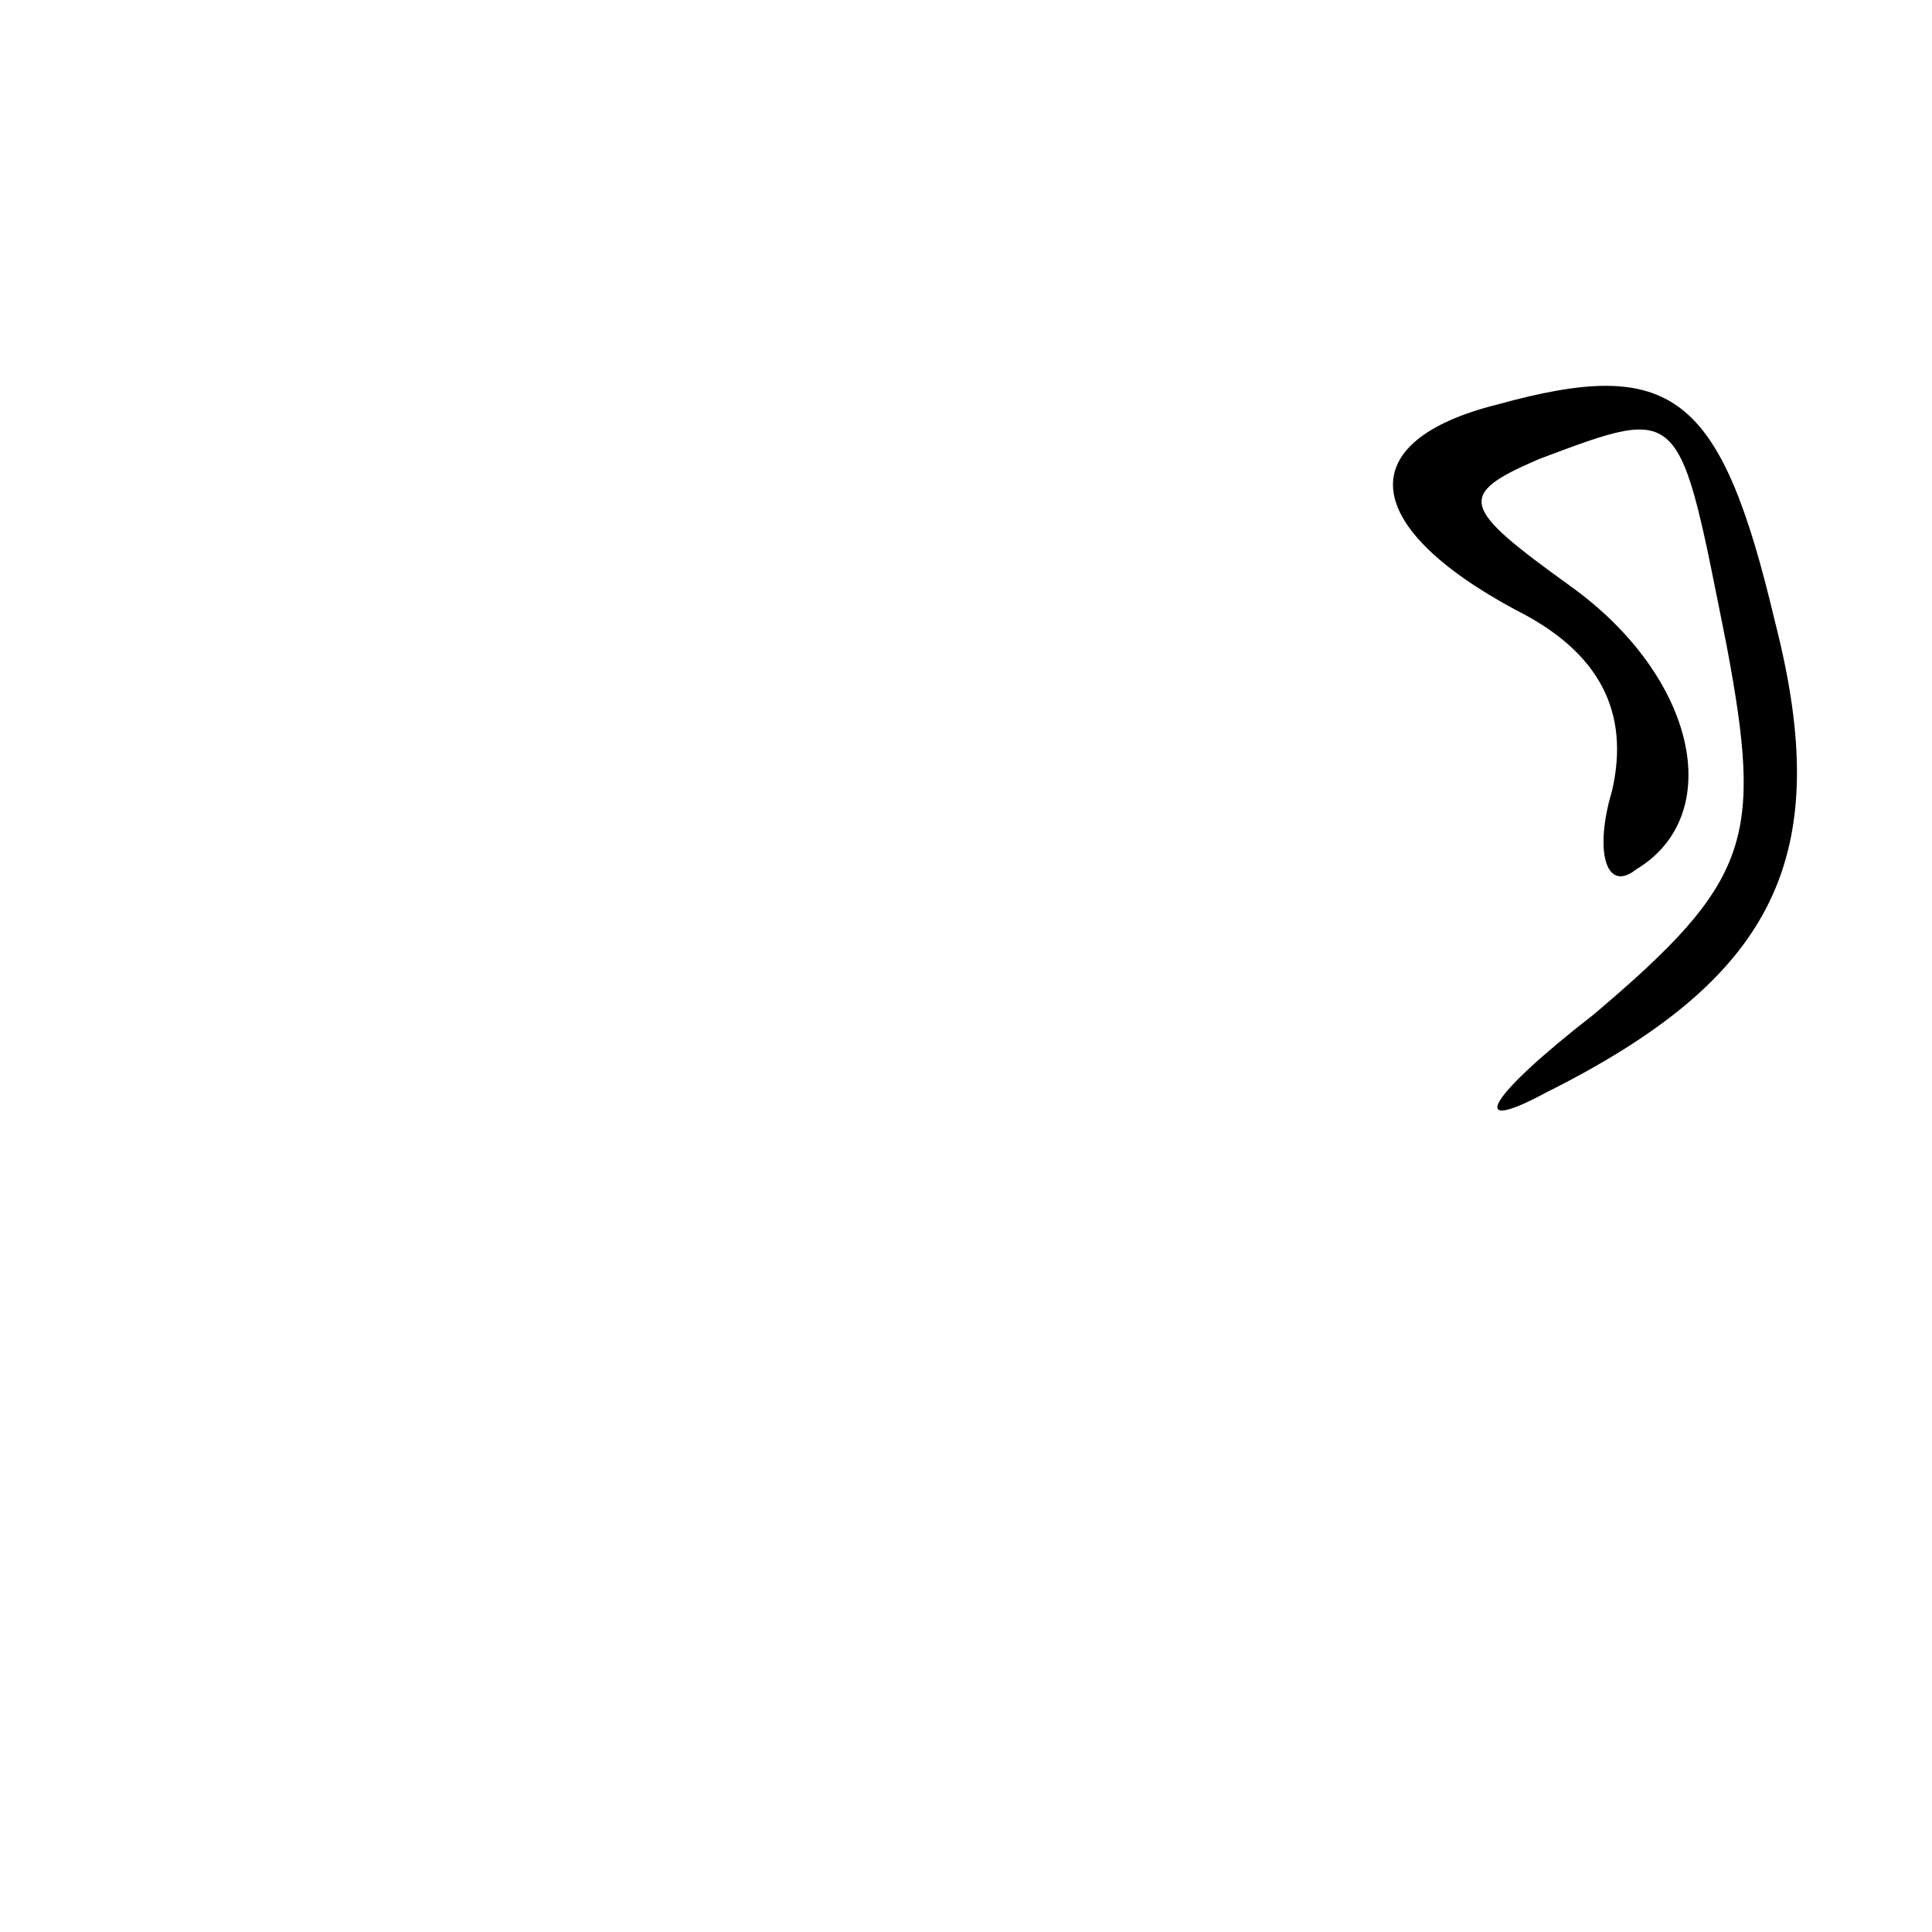 <?xml version="1.0" standalone="no"?>
<!DOCTYPE svg PUBLIC "-//W3C//DTD SVG 20010904//EN"
 "http://www.w3.org/TR/2001/REC-SVG-20010904/DTD/svg10.dtd">
<svg version="1.0" xmlns="http://www.w3.org/2000/svg"
 width="32pt" height="32pt" viewBox="0 0 32 32"
 preserveAspectRatio="xMidYMid meet">
<g transform="translate(0,32) scale(0.1,-0.1)"
fill="#000000" stroke="none">
<path fill="#000000" stroke="none" d="M248 253 c-24 -6 -23 -20 3 -34 14 -7
19 -17 16 -30 -3 -10 -1 -17 4 -13 15 9 10 32 -11 47 -18 13 -19 15 -5 21 24
9 23 9 31 -31 6 -32 4 -39 -22 -61 -18 -14 -21 -20 -8 -13 38 19 48 39 38 78
-9 38 -17 44 -46 36z"/>
</g>
</svg>
